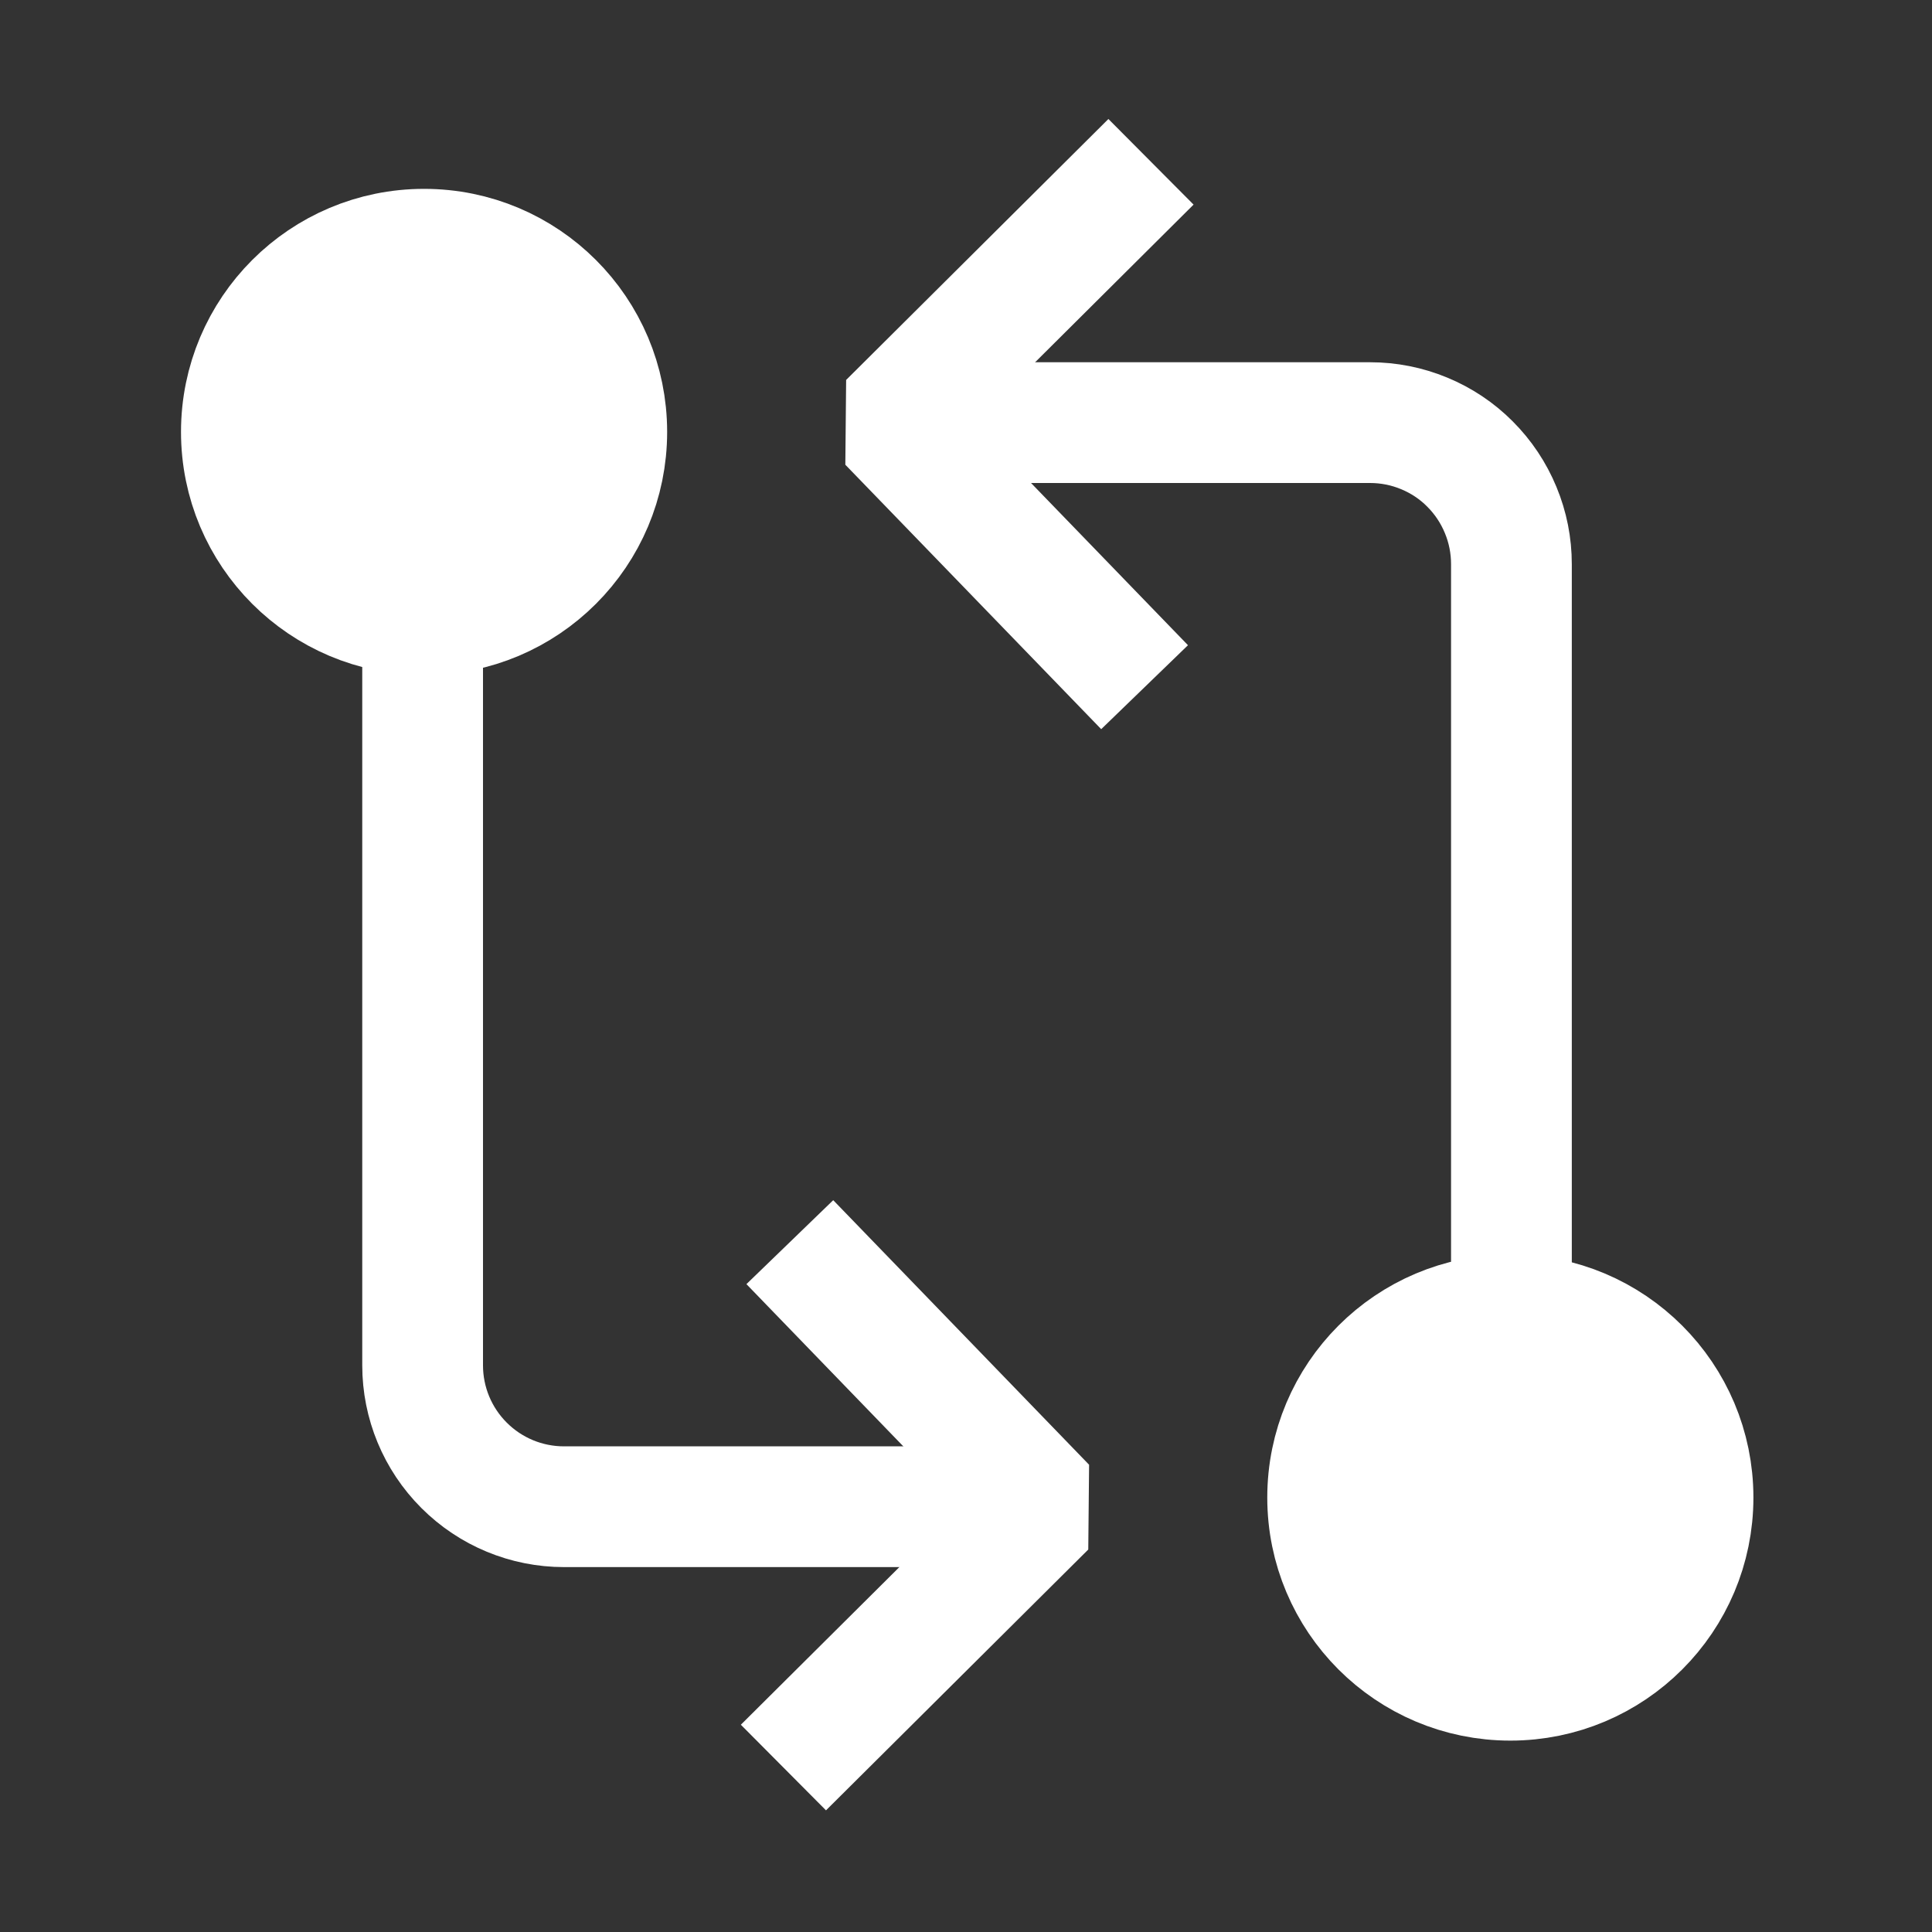 <svg width="16" height="16" viewBox="0 0 16 16" fill="none" xmlns="http://www.w3.org/2000/svg">
<rect x="0" y="0" width="16" height="16" fill="#333333" stroke="none"/>
<path d="M12.508 13.915C13.344 13.915 14.021 13.238 14.021 12.402C14.021 11.566 13.344 10.889 12.508 10.889C11.672 10.889 10.995 11.566 10.995 12.402C10.995 13.238 11.672 13.915 12.508 13.915Z" stroke="white" stroke-miterlimit="10"/>
<path d="M12.517 11.043V4.672C12.517 4.518 12.487 4.366 12.428 4.224C12.369 4.081 12.283 3.952 12.174 3.843C12.066 3.734 11.937 3.648 11.794 3.589C11.652 3.53 11.5 3.5 11.346 3.5H7.793" stroke="white" stroke-miterlimit="10"/>
<path d="M9.479 5.691L7.36 3.501L9.532 1.34" stroke="white" stroke-linejoin="bevel"/>
<path d="M3.512 5.09C4.348 5.09 5.025 4.413 5.025 3.577C5.025 2.741 4.348 2.064 3.512 2.064C2.676 2.064 1.999 2.741 1.999 3.577C1.999 4.413 2.676 5.09 3.512 5.09Z" stroke="white" stroke-miterlimit="10"/>
<path d="M3.5 4.936V11.307C3.5 11.618 3.623 11.915 3.843 12.135C4.063 12.355 4.36 12.478 4.671 12.478H8.227" stroke="white" stroke-miterlimit="10"/>
<path d="M6.541 10.287L8.66 12.478L6.488 14.638" stroke="white" stroke-linejoin="bevel"/>
<circle cx="3.5" cy="3.5" r="1.5" fill="white"/>
<circle cx="12.5" cy="12.5" r="1.5" fill="white"/>
</svg>
